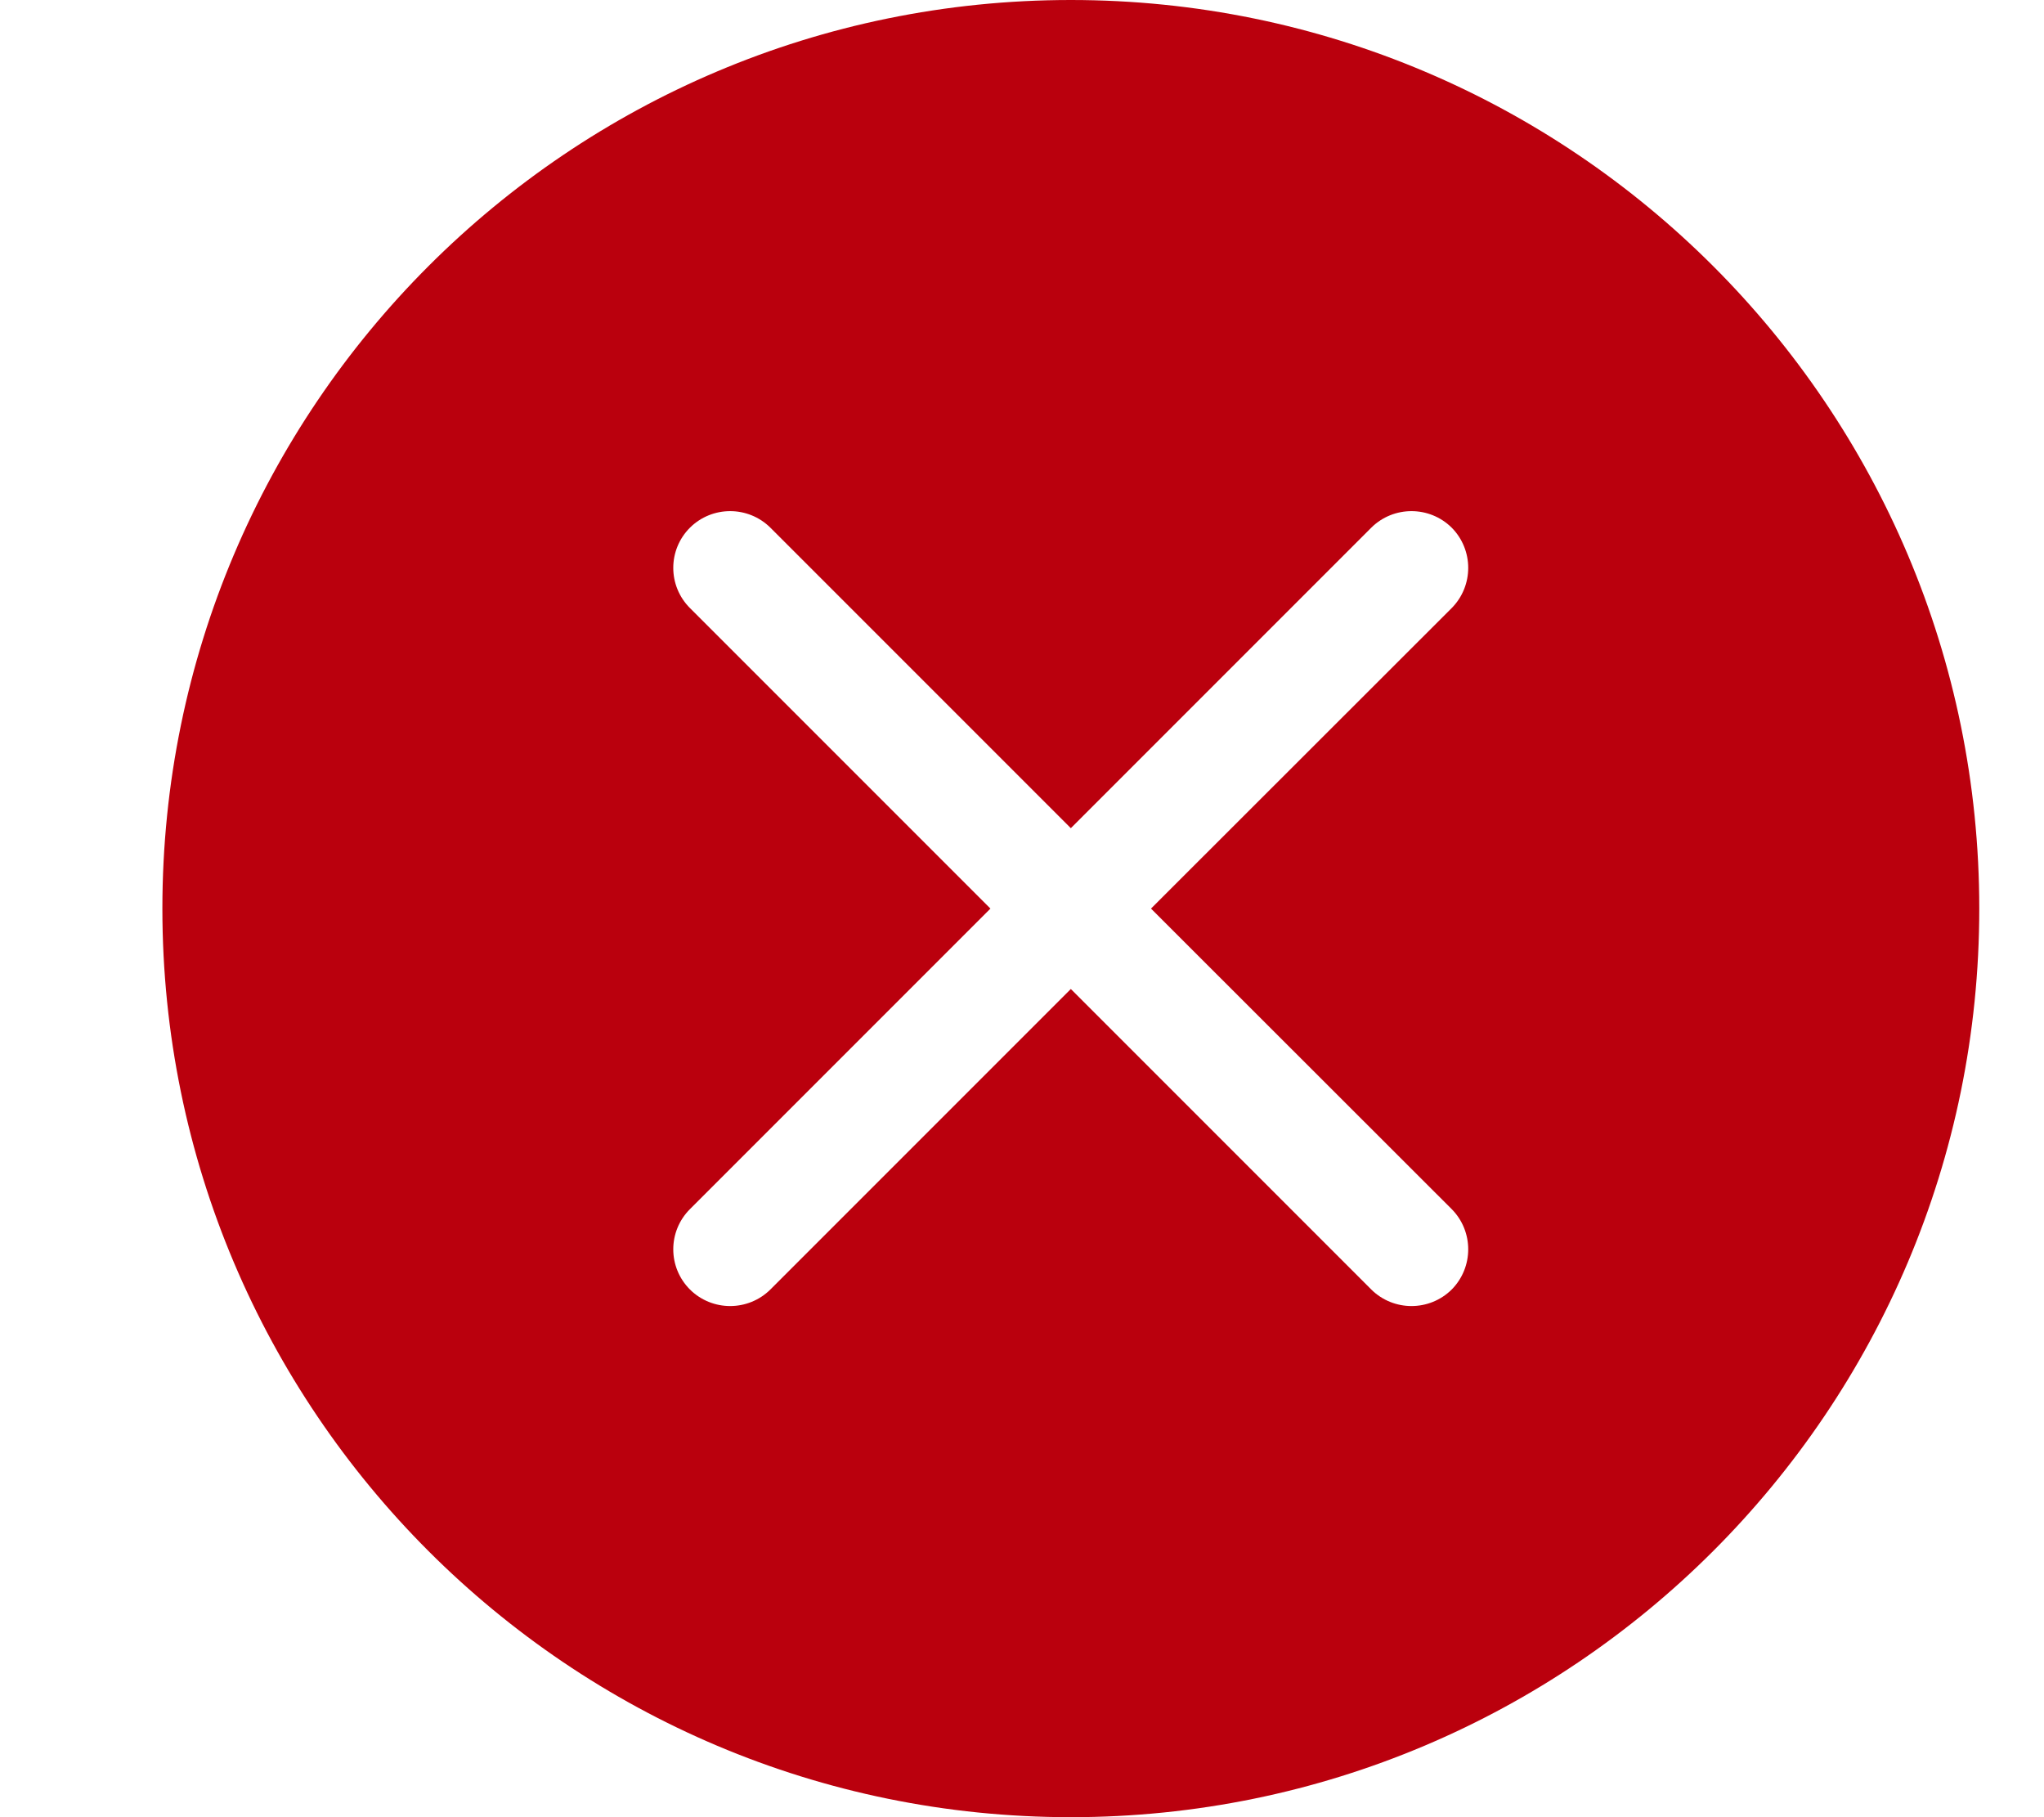 <svg width="9" height="8" viewBox="0 0 9 8" fill="none" xmlns="http://www.w3.org/2000/svg">
<g id="x-circle-fill">
<path id="Subtract" d="M8.715 4C8.715 6.209 6.924 8 4.715 8C2.506 8 0.715 6.209 0.715 4C0.715 1.791 2.506 0 4.715 0C6.924 0 8.715 1.791 8.715 4ZM3.392 2.323C3.294 2.226 3.136 2.226 3.038 2.323C2.94 2.421 2.94 2.579 3.038 2.677L4.361 4L3.038 5.323C2.94 5.421 2.94 5.579 3.038 5.677C3.136 5.774 3.294 5.774 3.392 5.677L4.715 4.354L6.038 5.677C6.136 5.774 6.294 5.774 6.392 5.677C6.489 5.579 6.489 5.421 6.392 5.323L5.068 4L6.392 2.677C6.489 2.579 6.489 2.421 6.392 2.323C6.294 2.226 6.136 2.226 6.038 2.323L4.715 3.646L3.392 2.323Z" fill="#BA000D"/>
</g>
</svg>
